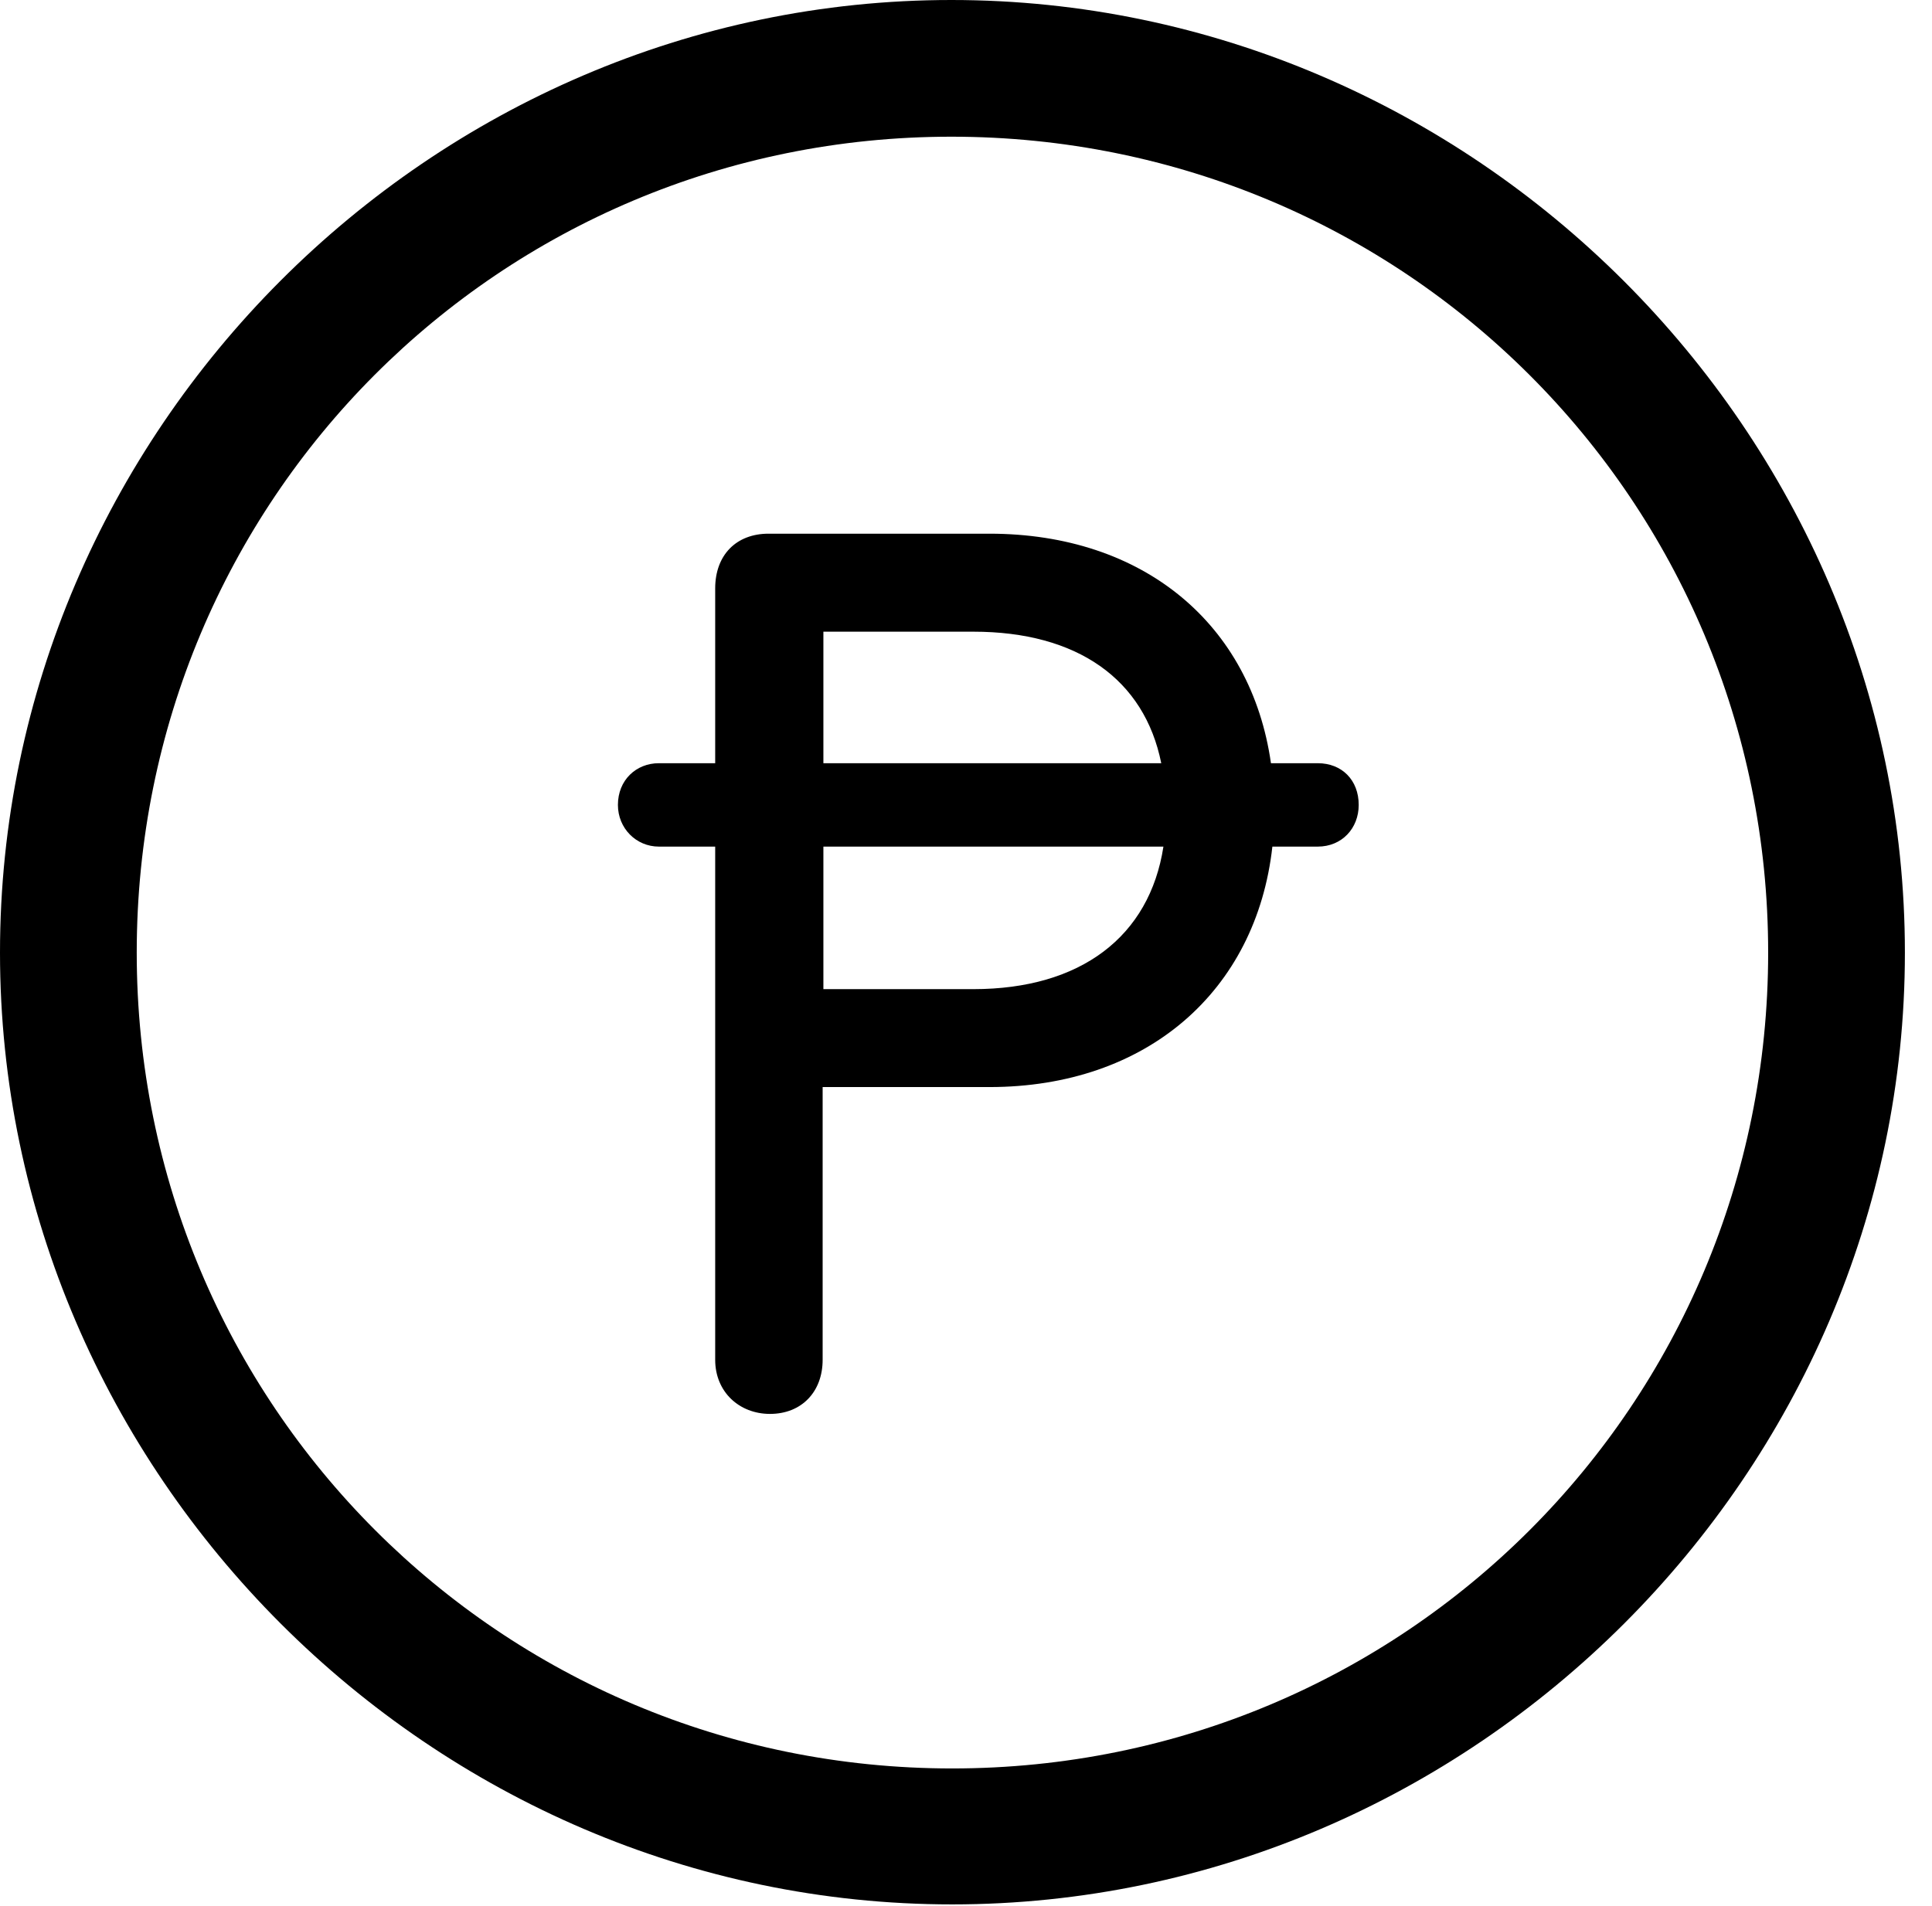 <svg version="1.1" xmlns="http://www.w3.org/2000/svg" xmlns:xlink="http://www.w3.org/1999/xlink" width="25.801" height="25.459" viewBox="0 0 25.801 25.459">
 <g>
  <rect height="25.459" opacity="0" width="25.801" x="0" y="0"/>
  <path d="M12.715 25.439C19.678 25.439 25.439 19.678 25.439 12.725C25.439 5.762 19.668 0 12.705 0C5.752 0 0 5.762 0 12.725C0 19.678 5.762 25.439 12.715 25.439ZM12.715 23.623C6.68 23.623 1.826 18.76 1.826 12.725C1.826 6.68 6.67 1.826 12.705 1.826C18.75 1.826 23.613 6.68 23.613 12.725C23.613 18.76 18.76 23.623 12.715 23.623Z" fill="currentColor"/>
  <path d="M8.252 10.752C8.252 11.065 8.496 11.309 8.799 11.309L9.551 11.309L9.551 18.164C9.551 18.594 9.873 18.887 10.283 18.887C10.703 18.887 10.986 18.594 10.986 18.164L10.986 14.521L13.213 14.521C15.312 14.521 16.777 13.242 16.992 11.309L17.598 11.309C17.92 11.309 18.145 11.065 18.145 10.752C18.145 10.42 17.92 10.195 17.598 10.195L16.973 10.195C16.709 8.34 15.273 7.129 13.213 7.129L10.264 7.129C9.834 7.129 9.551 7.412 9.551 7.861L9.551 10.195L8.799 10.195C8.496 10.195 8.252 10.42 8.252 10.752ZM10.996 13.213L10.996 11.309L15.537 11.309C15.352 12.51 14.434 13.213 12.998 13.213ZM10.996 10.195L10.996 8.438L12.998 8.438C14.385 8.438 15.283 9.072 15.508 10.195Z" fill="currentColor"/>
 </g>
</svg>
